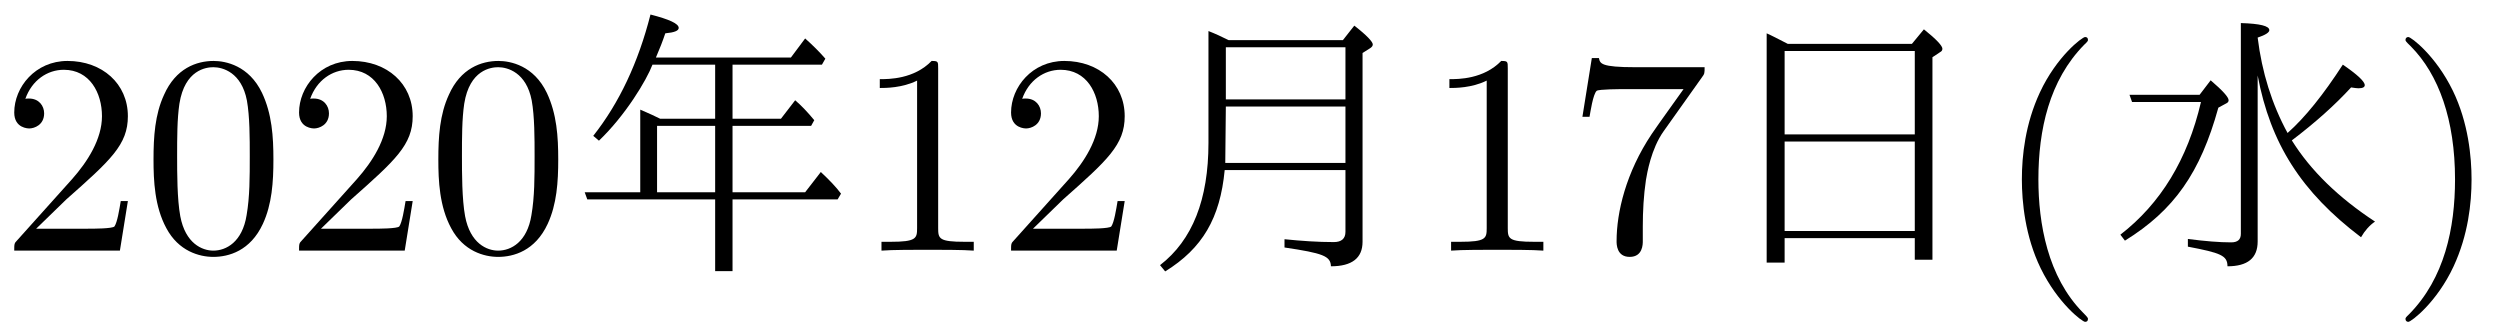 <?xml version='1.0' encoding='UTF-8'?>
<!-- This file was generated by dvisvgm 2.3.5 -->
<svg height='11.258pt' version='1.1' viewBox='-0.249 -8.767 87.45 11.258' width='87.45pt' xmlns='http://www.w3.org/2000/svg' xmlns:xlink='http://www.w3.org/1999/xlink'>
<defs>
<path d='M5.36 -7.452C5.629 -7.542 5.768 -7.631 5.768 -7.711C5.768 -7.861 5.44 -7.94 4.772 -7.96V-0.588C4.772 -0.389 4.663 -0.289 4.433 -0.289C4.025 -0.289 3.527 -0.329 2.919 -0.408V-0.139C4.065 0.08 4.304 0.169 4.304 0.548C5.011 0.548 5.36 0.259 5.36 -0.319V-6.127C5.808 -3.746 6.884 -2.052 8.976 -0.468C9.106 -0.697 9.275 -0.887 9.465 -1.016C8.189 -1.853 7.213 -2.8 6.555 -3.856C7.382 -4.483 8.07 -5.101 8.628 -5.709C8.747 -5.689 8.837 -5.679 8.887 -5.679C9.036 -5.679 9.106 -5.719 9.106 -5.788C9.106 -5.918 8.847 -6.157 8.339 -6.506C7.661 -5.46 7.024 -4.663 6.406 -4.115C5.858 -5.121 5.509 -6.237 5.36 -7.452ZM3.328 -5.45H0.877L0.966 -5.2H3.377C2.909 -3.188 1.963 -1.644 0.558 -0.558L0.717 -0.349C2.441 -1.415 3.357 -2.73 3.985 -5.001L4.244 -5.141C4.314 -5.171 4.344 -5.21 4.344 -5.26C4.344 -5.37 4.134 -5.599 3.716 -5.958L3.328 -5.45Z' id='g0-52'/>
<path d='M2.76 -7.233C2.431 -7.402 2.182 -7.532 2.022 -7.601V0.418H2.65V-0.438H7.203V0.319H7.821V-6.765L8.09 -6.944C8.149 -6.974 8.169 -7.014 8.169 -7.064C8.169 -7.163 7.96 -7.392 7.522 -7.741L7.103 -7.233H2.76ZM2.65 -6.984H7.203V-4.065H2.65V-6.984ZM7.203 -0.687H2.65V-3.816H7.203V-0.687Z' id='g1-229'/>
<path d='M3.128 -7.362C2.889 -7.482 2.65 -7.592 2.421 -7.681V-3.766C2.421 -1.793 1.863 -0.369 0.727 0.508L0.907 0.727C2.212 -0.08 2.829 -1.136 2.989 -2.819H7.213V-0.658C7.213 -0.418 7.073 -0.299 6.804 -0.299C6.247 -0.299 5.669 -0.339 5.081 -0.399V-0.11C6.426 0.09 6.695 0.189 6.705 0.548C7.442 0.548 7.811 0.259 7.811 -0.309V-6.914L8.08 -7.083C8.139 -7.123 8.169 -7.163 8.169 -7.213C8.169 -7.303 7.96 -7.532 7.522 -7.87L7.123 -7.362H3.128ZM3.029 -7.113H7.213V-5.29H3.029V-7.113ZM7.213 -3.068H3.009L3.029 -5.041H7.213V-3.068Z' id='g2-8'/>
<path d='M5.091 -1.793V0.717H5.699V-1.793H9.375L9.494 -1.993C9.325 -2.222 9.086 -2.471 8.787 -2.75L8.239 -2.042H5.699V-4.364H8.448L8.558 -4.563C8.319 -4.852 8.1 -5.081 7.89 -5.26L7.392 -4.613H5.699V-6.506H8.827L8.946 -6.715C8.747 -6.944 8.508 -7.183 8.239 -7.422L7.741 -6.755H3.019C3.148 -7.054 3.258 -7.333 3.347 -7.601C3.666 -7.631 3.816 -7.691 3.816 -7.791C3.816 -7.94 3.487 -8.09 2.829 -8.259C2.401 -6.575 1.733 -5.161 0.827 -4.015L1.026 -3.846C1.953 -4.732 2.69 -5.958 2.899 -6.506H5.091V-4.613H3.168C3.019 -4.692 2.79 -4.792 2.471 -4.932V-2.042H0.528L0.618 -1.793H5.091ZM5.091 -2.042H3.059V-4.364H5.091V-2.042Z' id='g3-116'/>
<path d='M3.298 2.391C3.298 2.361 3.298 2.341 3.128 2.172C1.883 0.917 1.564 -0.966 1.564 -2.491C1.564 -4.224 1.943 -5.958 3.168 -7.203C3.298 -7.323 3.298 -7.342 3.298 -7.372C3.298 -7.442 3.258 -7.472 3.198 -7.472C3.098 -7.472 2.202 -6.795 1.614 -5.529C1.106 -4.433 0.986 -3.328 0.986 -2.491C0.986 -1.714 1.096 -0.508 1.644 0.618C2.242 1.843 3.098 2.491 3.198 2.491C3.258 2.491 3.298 2.461 3.298 2.391Z' id='g4-40'/>
<path d='M2.879 -2.491C2.879 -3.268 2.77 -4.473 2.222 -5.599C1.624 -6.824 0.767 -7.472 0.667 -7.472C0.608 -7.472 0.568 -7.432 0.568 -7.372C0.568 -7.342 0.568 -7.323 0.757 -7.143C1.733 -6.157 2.301 -4.573 2.301 -2.491C2.301 -0.787 1.933 0.966 0.697 2.222C0.568 2.341 0.568 2.361 0.568 2.391C0.568 2.451 0.608 2.491 0.667 2.491C0.767 2.491 1.664 1.813 2.252 0.548C2.76 -0.548 2.879 -1.654 2.879 -2.491Z' id='g4-41'/>
<path d='M4.583 -3.188C4.583 -3.985 4.533 -4.782 4.184 -5.519C3.726 -6.476 2.909 -6.635 2.491 -6.635C1.893 -6.635 1.166 -6.376 0.757 -5.45C0.438 -4.762 0.389 -3.985 0.389 -3.188C0.389 -2.441 0.428 -1.544 0.837 -0.787C1.265 0.02 1.993 0.219 2.481 0.219C3.019 0.219 3.776 0.01 4.214 -0.936C4.533 -1.624 4.583 -2.401 4.583 -3.188ZM2.481 0C2.092 0 1.504 -0.249 1.325 -1.205C1.215 -1.803 1.215 -2.72 1.215 -3.308C1.215 -3.945 1.215 -4.603 1.295 -5.141C1.484 -6.326 2.232 -6.416 2.481 -6.416C2.809 -6.416 3.467 -6.237 3.656 -5.25C3.756 -4.692 3.756 -3.935 3.756 -3.308C3.756 -2.56 3.756 -1.883 3.646 -1.245C3.497 -0.299 2.929 0 2.481 0Z' id='g4-48'/>
<path d='M2.929 -6.376C2.929 -6.615 2.929 -6.635 2.7 -6.635C2.082 -5.998 1.205 -5.998 0.887 -5.998V-5.689C1.086 -5.689 1.674 -5.689 2.192 -5.948V-0.787C2.192 -0.428 2.162 -0.309 1.265 -0.309H0.946V0C1.295 -0.03 2.162 -0.03 2.56 -0.03S3.826 -0.03 4.174 0V-0.309H3.856C2.959 -0.309 2.929 -0.418 2.929 -0.787V-6.376Z' id='g4-49'/>
<path d='M1.265 -0.767L2.321 -1.793C3.875 -3.168 4.473 -3.706 4.473 -4.702C4.473 -5.838 3.577 -6.635 2.361 -6.635C1.235 -6.635 0.498 -5.719 0.498 -4.832C0.498 -4.274 0.996 -4.274 1.026 -4.274C1.196 -4.274 1.544 -4.394 1.544 -4.802C1.544 -5.061 1.365 -5.32 1.016 -5.32C0.936 -5.32 0.917 -5.32 0.887 -5.31C1.116 -5.958 1.654 -6.326 2.232 -6.326C3.138 -6.326 3.567 -5.519 3.567 -4.702C3.567 -3.905 3.068 -3.118 2.521 -2.501L0.608 -0.369C0.498 -0.259 0.498 -0.239 0.498 0H4.194L4.473 -1.733H4.224C4.174 -1.435 4.105 -0.996 4.005 -0.847C3.935 -0.767 3.278 -0.767 3.059 -0.767H1.265Z' id='g4-50'/>
<path d='M4.742 -6.067C4.832 -6.187 4.832 -6.207 4.832 -6.416H2.411C1.196 -6.416 1.176 -6.545 1.136 -6.735H0.887L0.558 -4.682H0.807C0.837 -4.842 0.927 -5.469 1.056 -5.589C1.126 -5.649 1.903 -5.649 2.032 -5.649H4.095C3.985 -5.489 3.198 -4.403 2.979 -4.075C2.082 -2.73 1.753 -1.345 1.753 -0.329C1.753 -0.229 1.753 0.219 2.212 0.219S2.67 -0.229 2.67 -0.329V-0.837C2.67 -1.385 2.7 -1.933 2.78 -2.471C2.819 -2.7 2.959 -3.557 3.397 -4.174L4.742 -6.067Z' id='g4-55'/>
</defs>
<g id='page1'>
<use x='-0.249' xlink:href='#g4-50' y='0'/>
<use x='4.732' xlink:href='#g4-48' y='0'/>
<use x='9.714' xlink:href='#g4-50' y='0'/>
<use x='14.695' xlink:href='#g4-48' y='0'/>
<use x='19.676' xlink:href='#g3-116' y='0'/>
<use x='29.639' xlink:href='#g4-49' y='0'/>
<use x='34.62' xlink:href='#g4-50' y='0'/>
<use x='39.602' xlink:href='#g2-8' y='0'/>
<use x='49.564' xlink:href='#g4-49' y='0'/>
<use x='54.546' xlink:href='#g4-55' y='0'/>
<use x='59.527' xlink:href='#g1-229' y='0'/>
<use x='69.49' xlink:href='#g4-40' y='0'/>
<use x='73.364' xlink:href='#g0-52' y='0'/>
<use x='83.327' xlink:href='#g4-41' y='0'/>
</g>
</svg>